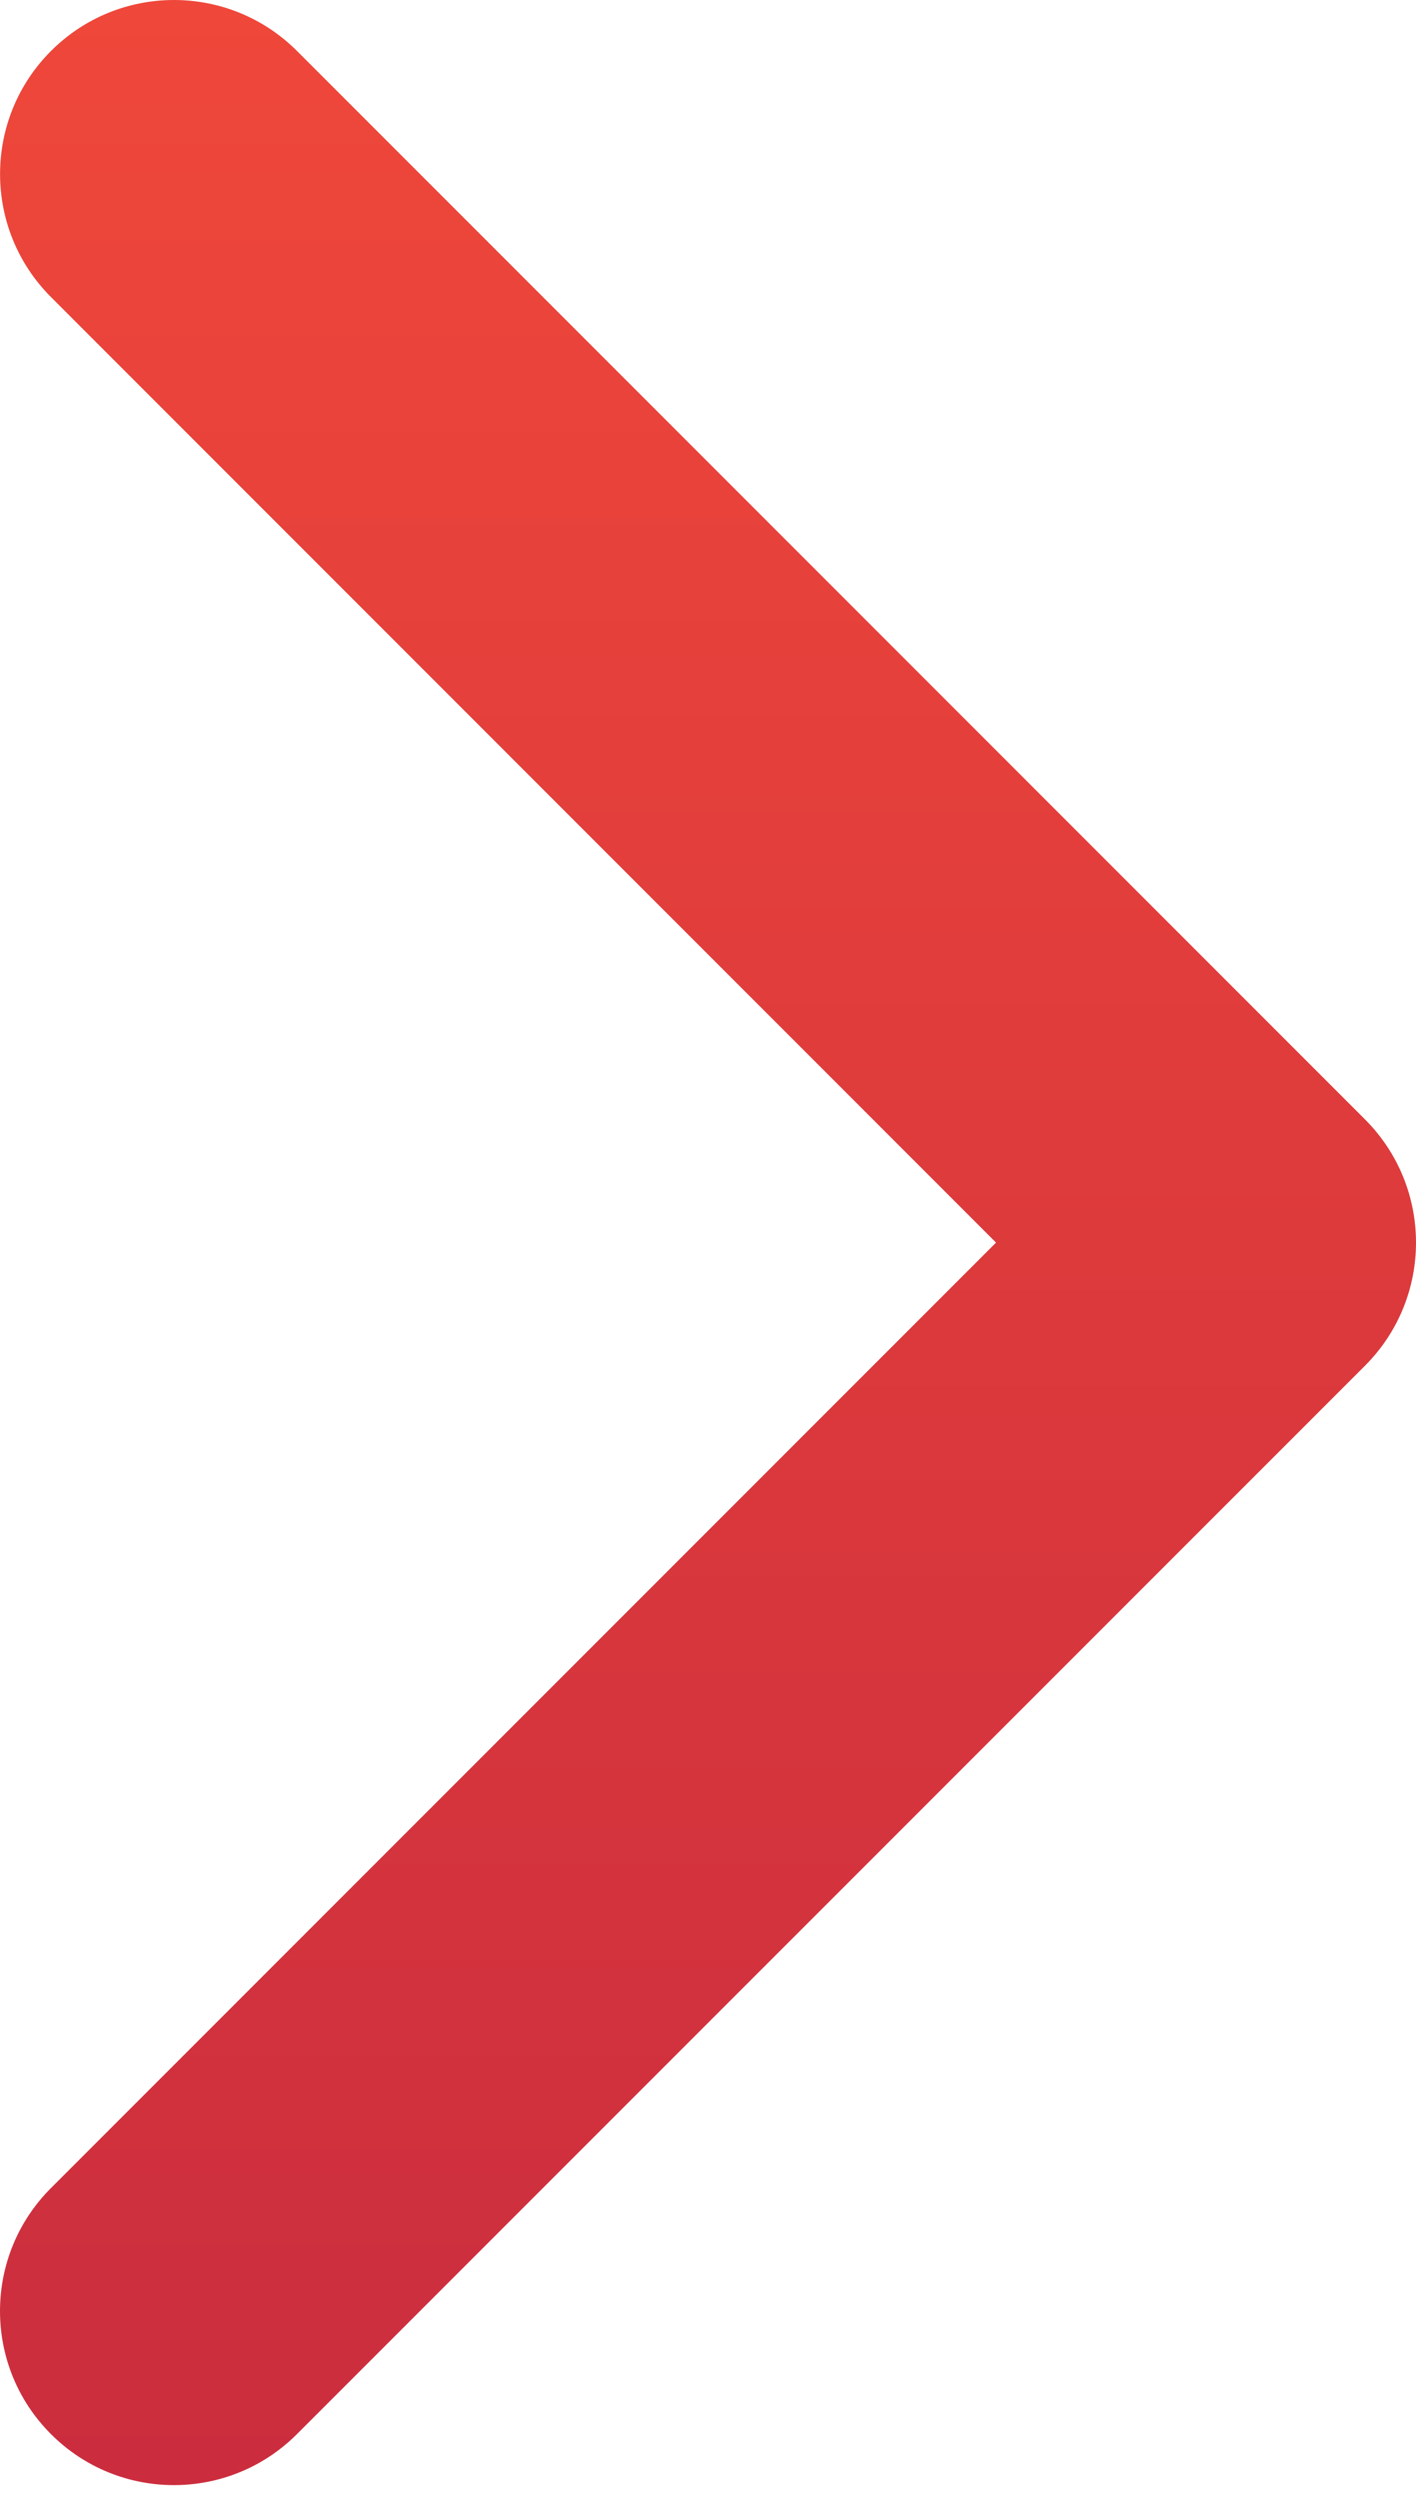 <svg width="17" height="30" viewBox="0 0 17 30" fill="none" xmlns="http://www.w3.org/2000/svg">
<path d="M17 14.912C17 15.446 16.796 15.98 16.389 16.388L3.565 29.211C2.749 30.027 1.427 30.027 0.612 29.211C-0.204 28.396 -0.204 27.073 0.612 26.258L11.958 14.912L0.612 3.565C-0.203 2.75 -0.203 1.427 0.612 0.612C1.427 -0.204 2.75 -0.204 3.566 0.612L16.389 13.435C16.796 13.843 17 14.377 17 14.912Z" fill="url(#paint0_linear)"/>
<defs>
<linearGradient id="paint0_linear" x1="8.61" y1="29.823" x2="8.61" y2="1.45654e-06" gradientUnits="userSpaceOnUse">
<stop stop-color="#CB2D3E"/>
<stop offset="1" stop-color="#EF473A"/>
</linearGradient>
</defs>
</svg>
